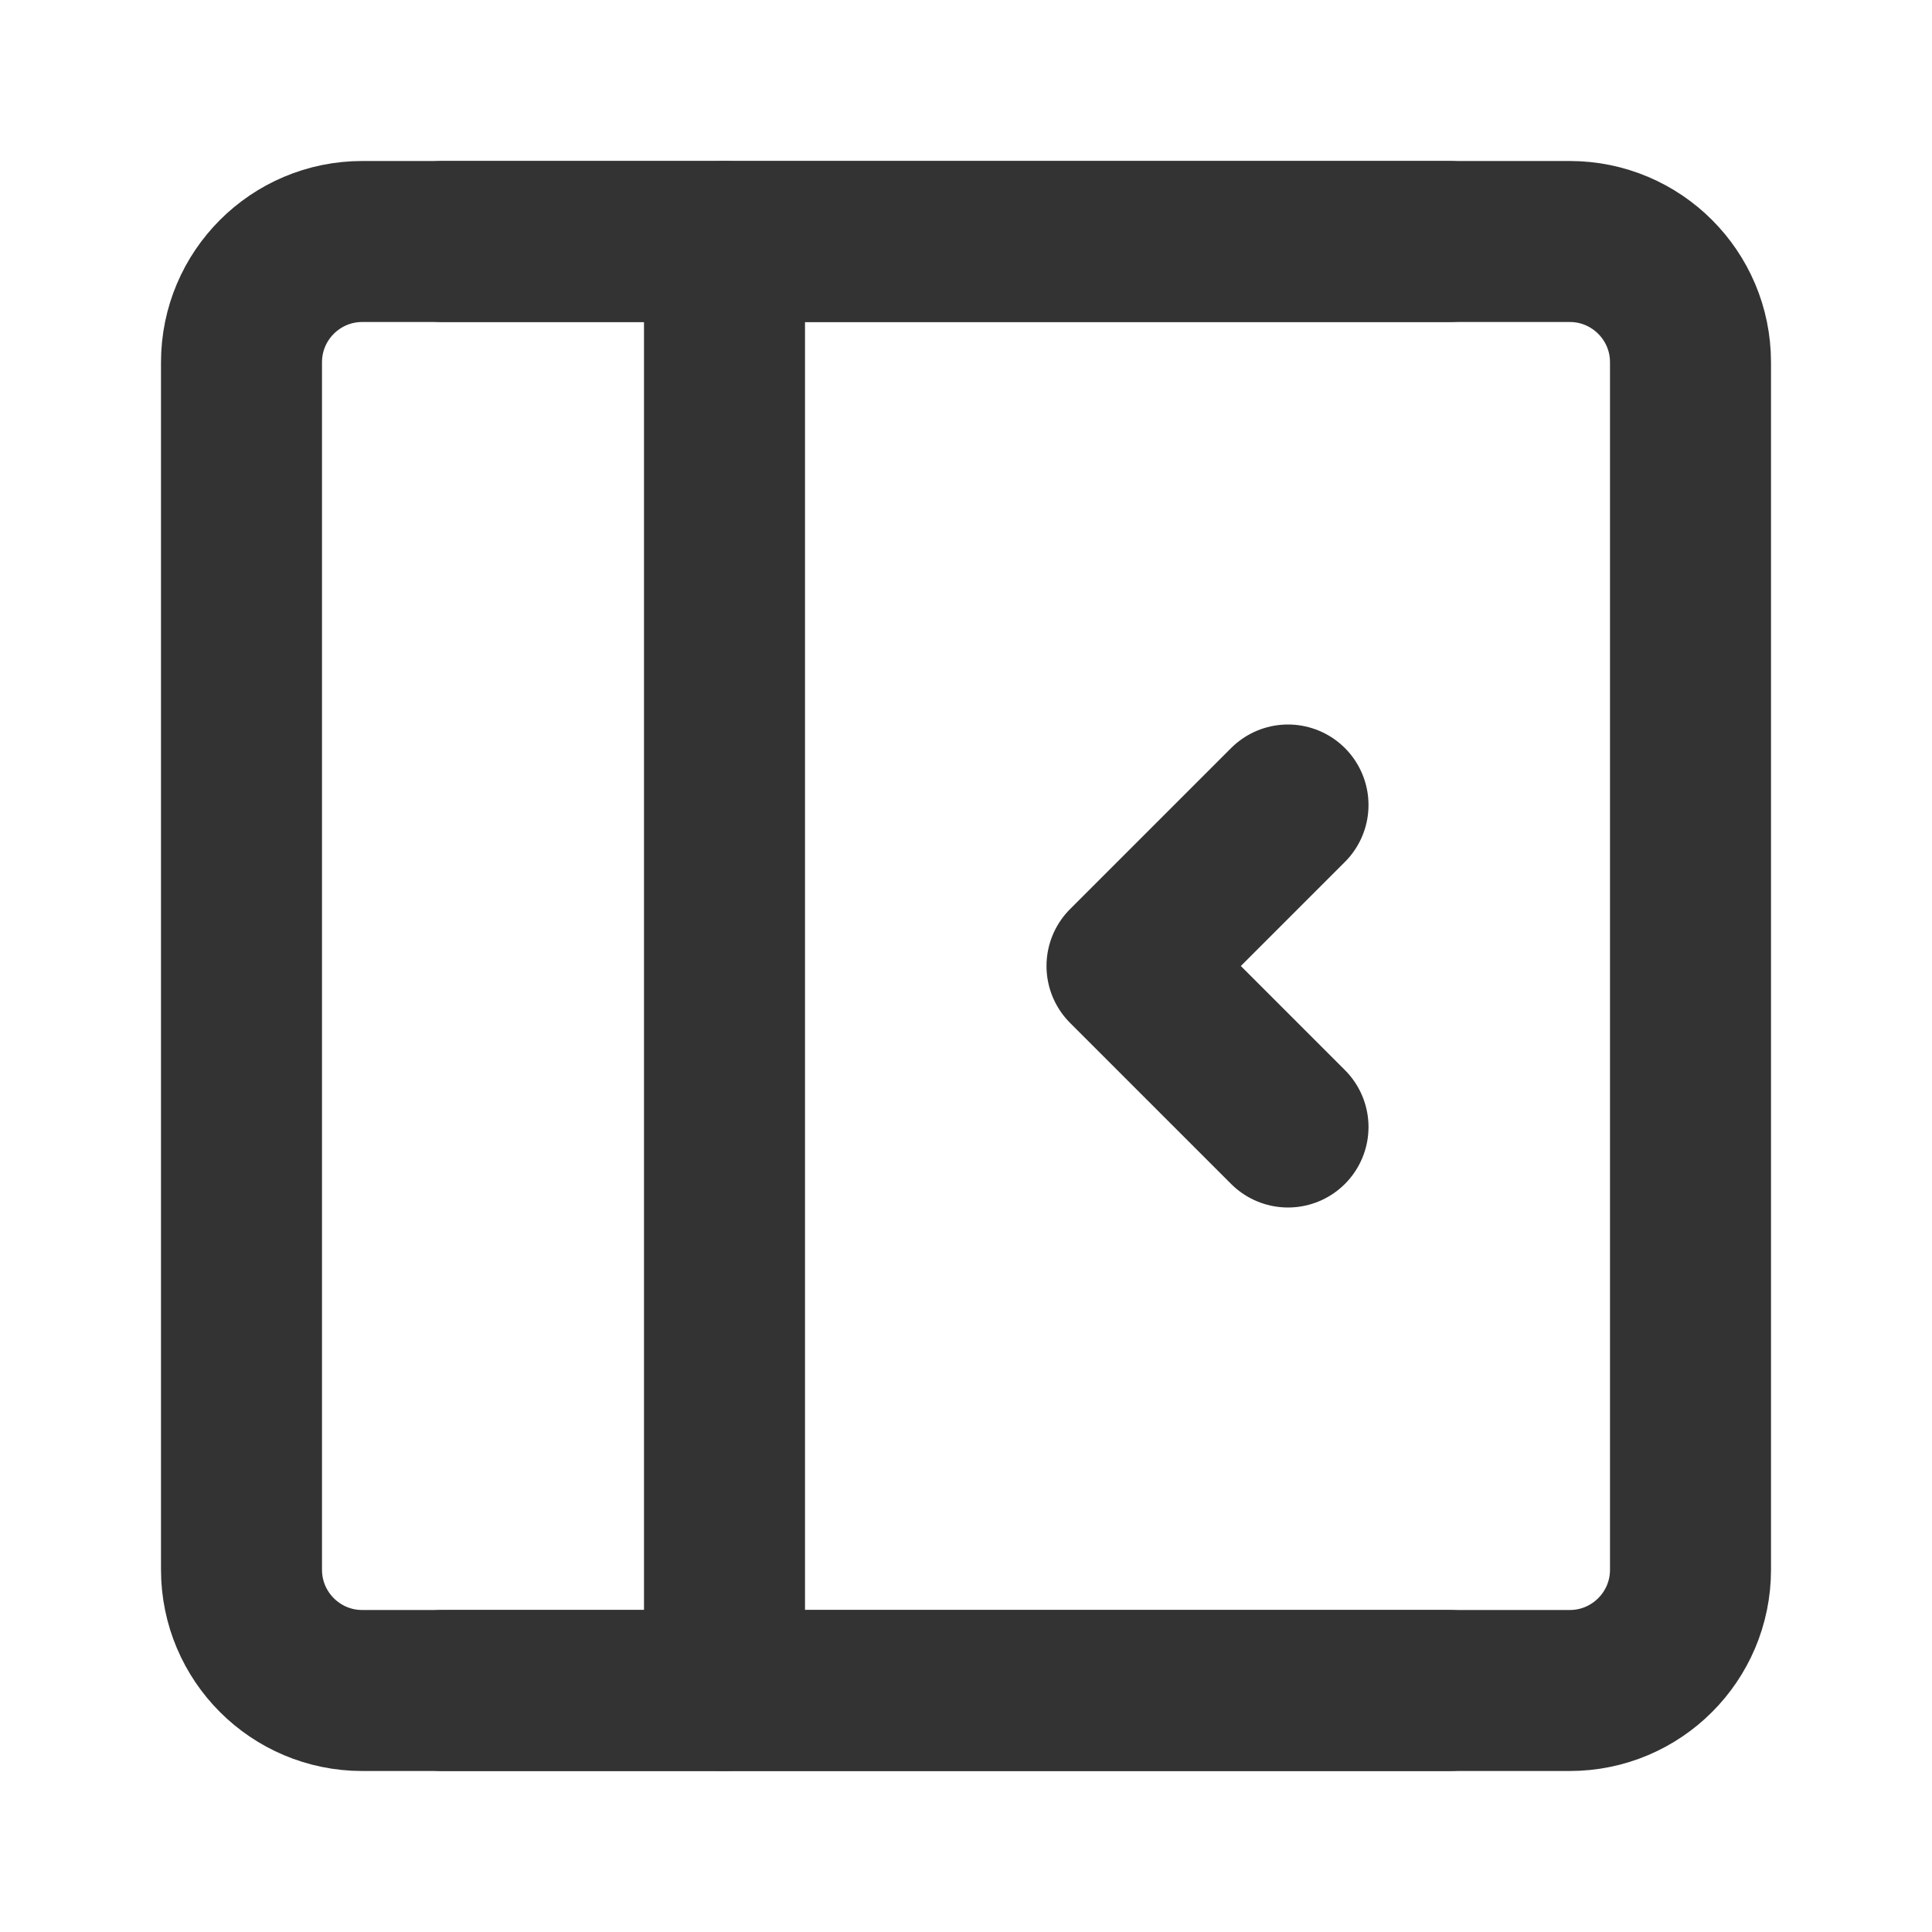 <svg width="24" height="24" viewBox="0 0 24 24" fill="none" xmlns="http://www.w3.org/2000/svg">
<path d="M19.5 3H4.5C3.672 3 3 3.672 3 4.5V19.5C3 20.328 3.672 21 4.5 21H19.5C20.328 21 21 20.328 21 19.5V4.5C21 3.672 20.328 3 19.5 3Z" stroke="#333333" stroke-width="2" stroke-linejoin="round"/>
<path d="M9 3V21" stroke="#333333" stroke-width="2" stroke-linecap="round" stroke-linejoin="round"/>
<path d="M5.5 3H18" stroke="#333333" stroke-width="2" stroke-linecap="round" stroke-linejoin="round"/>
<path d="M5.5 21H18" stroke="#333333" stroke-width="2" stroke-linecap="round" stroke-linejoin="round"/>
<path d="M16 10L14 12L16 14" stroke="#333333" stroke-width="2" stroke-linecap="round" stroke-linejoin="round"/>
</svg>
